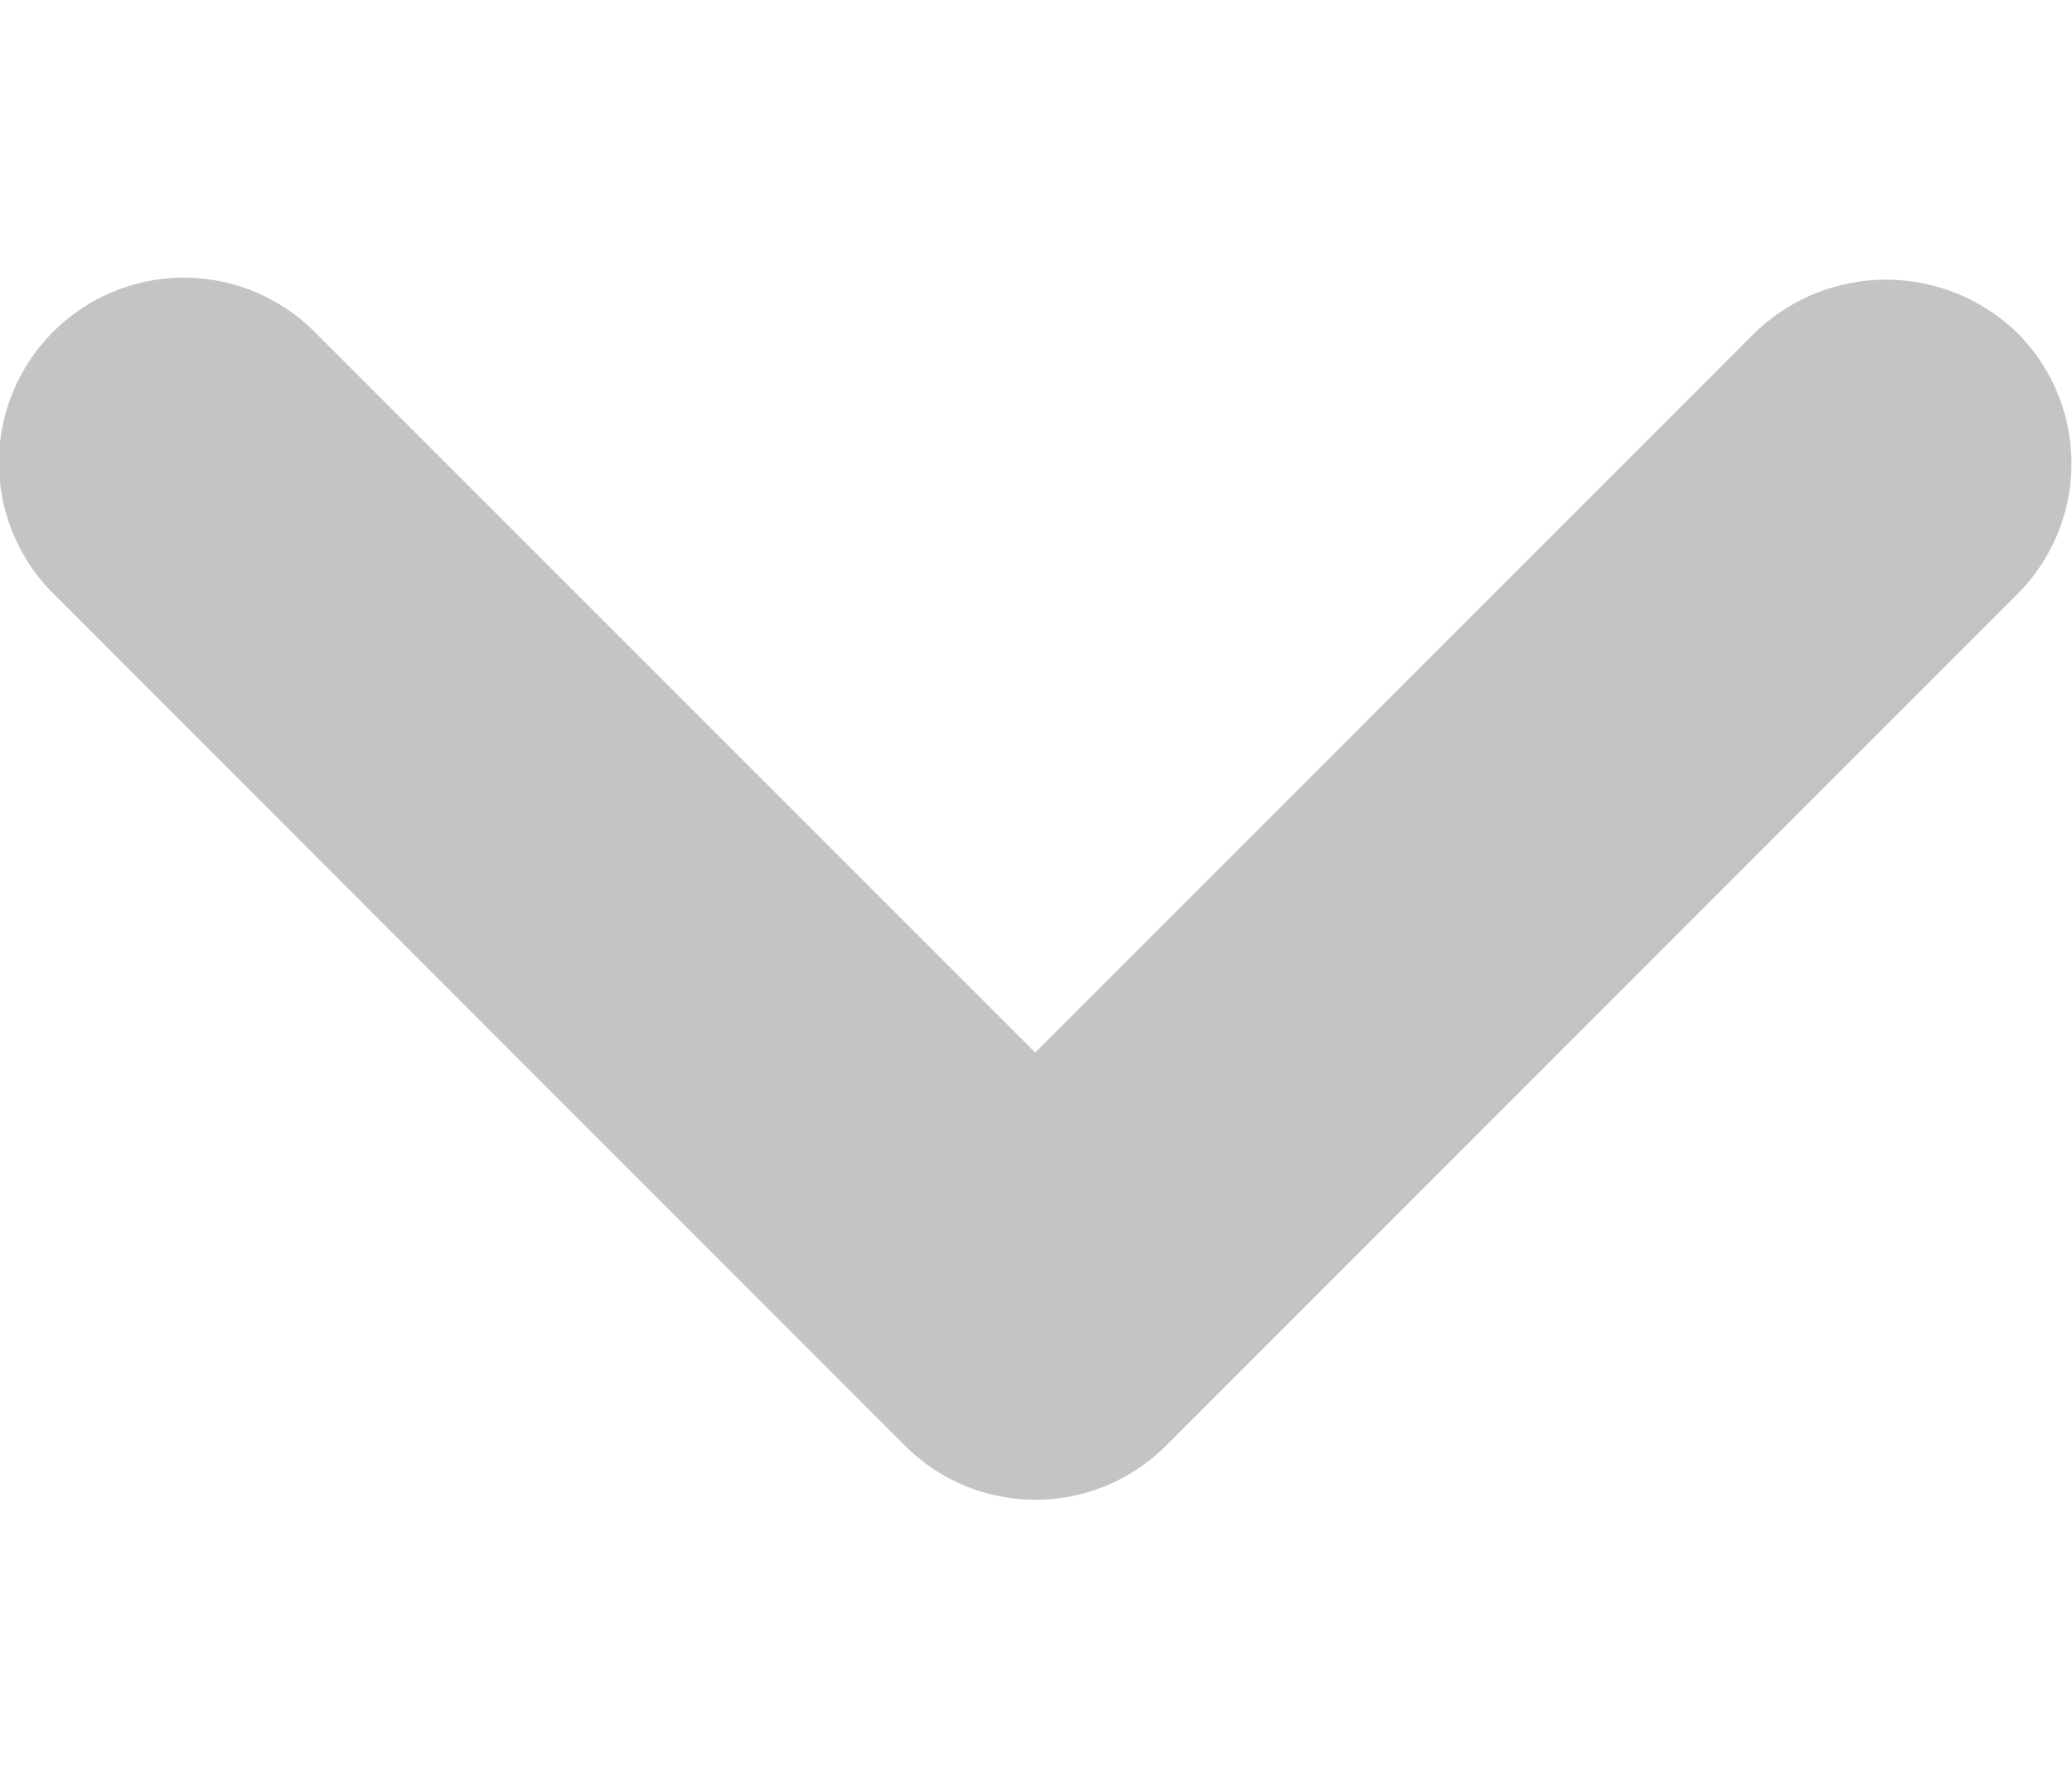 <svg xmlns="http://www.w3.org/2000/svg" width="13.31" height="11.423" viewBox="0 0 15.992 9.423">
    <path fill="#c4c4c4" d="M19.959 9.416l-5.552 5.552-5.553-5.552a1.427 1.427 0 1 0-2.018 2.018L13.4 18a1.425 1.425 0 0 0 2.018 0l6.568-6.568a1.425 1.425 0 0 0 0-2.018 1.456 1.456 0 0 0-2.027.002z" transform="translate(-6.417 -8.997)"/>
</svg>
